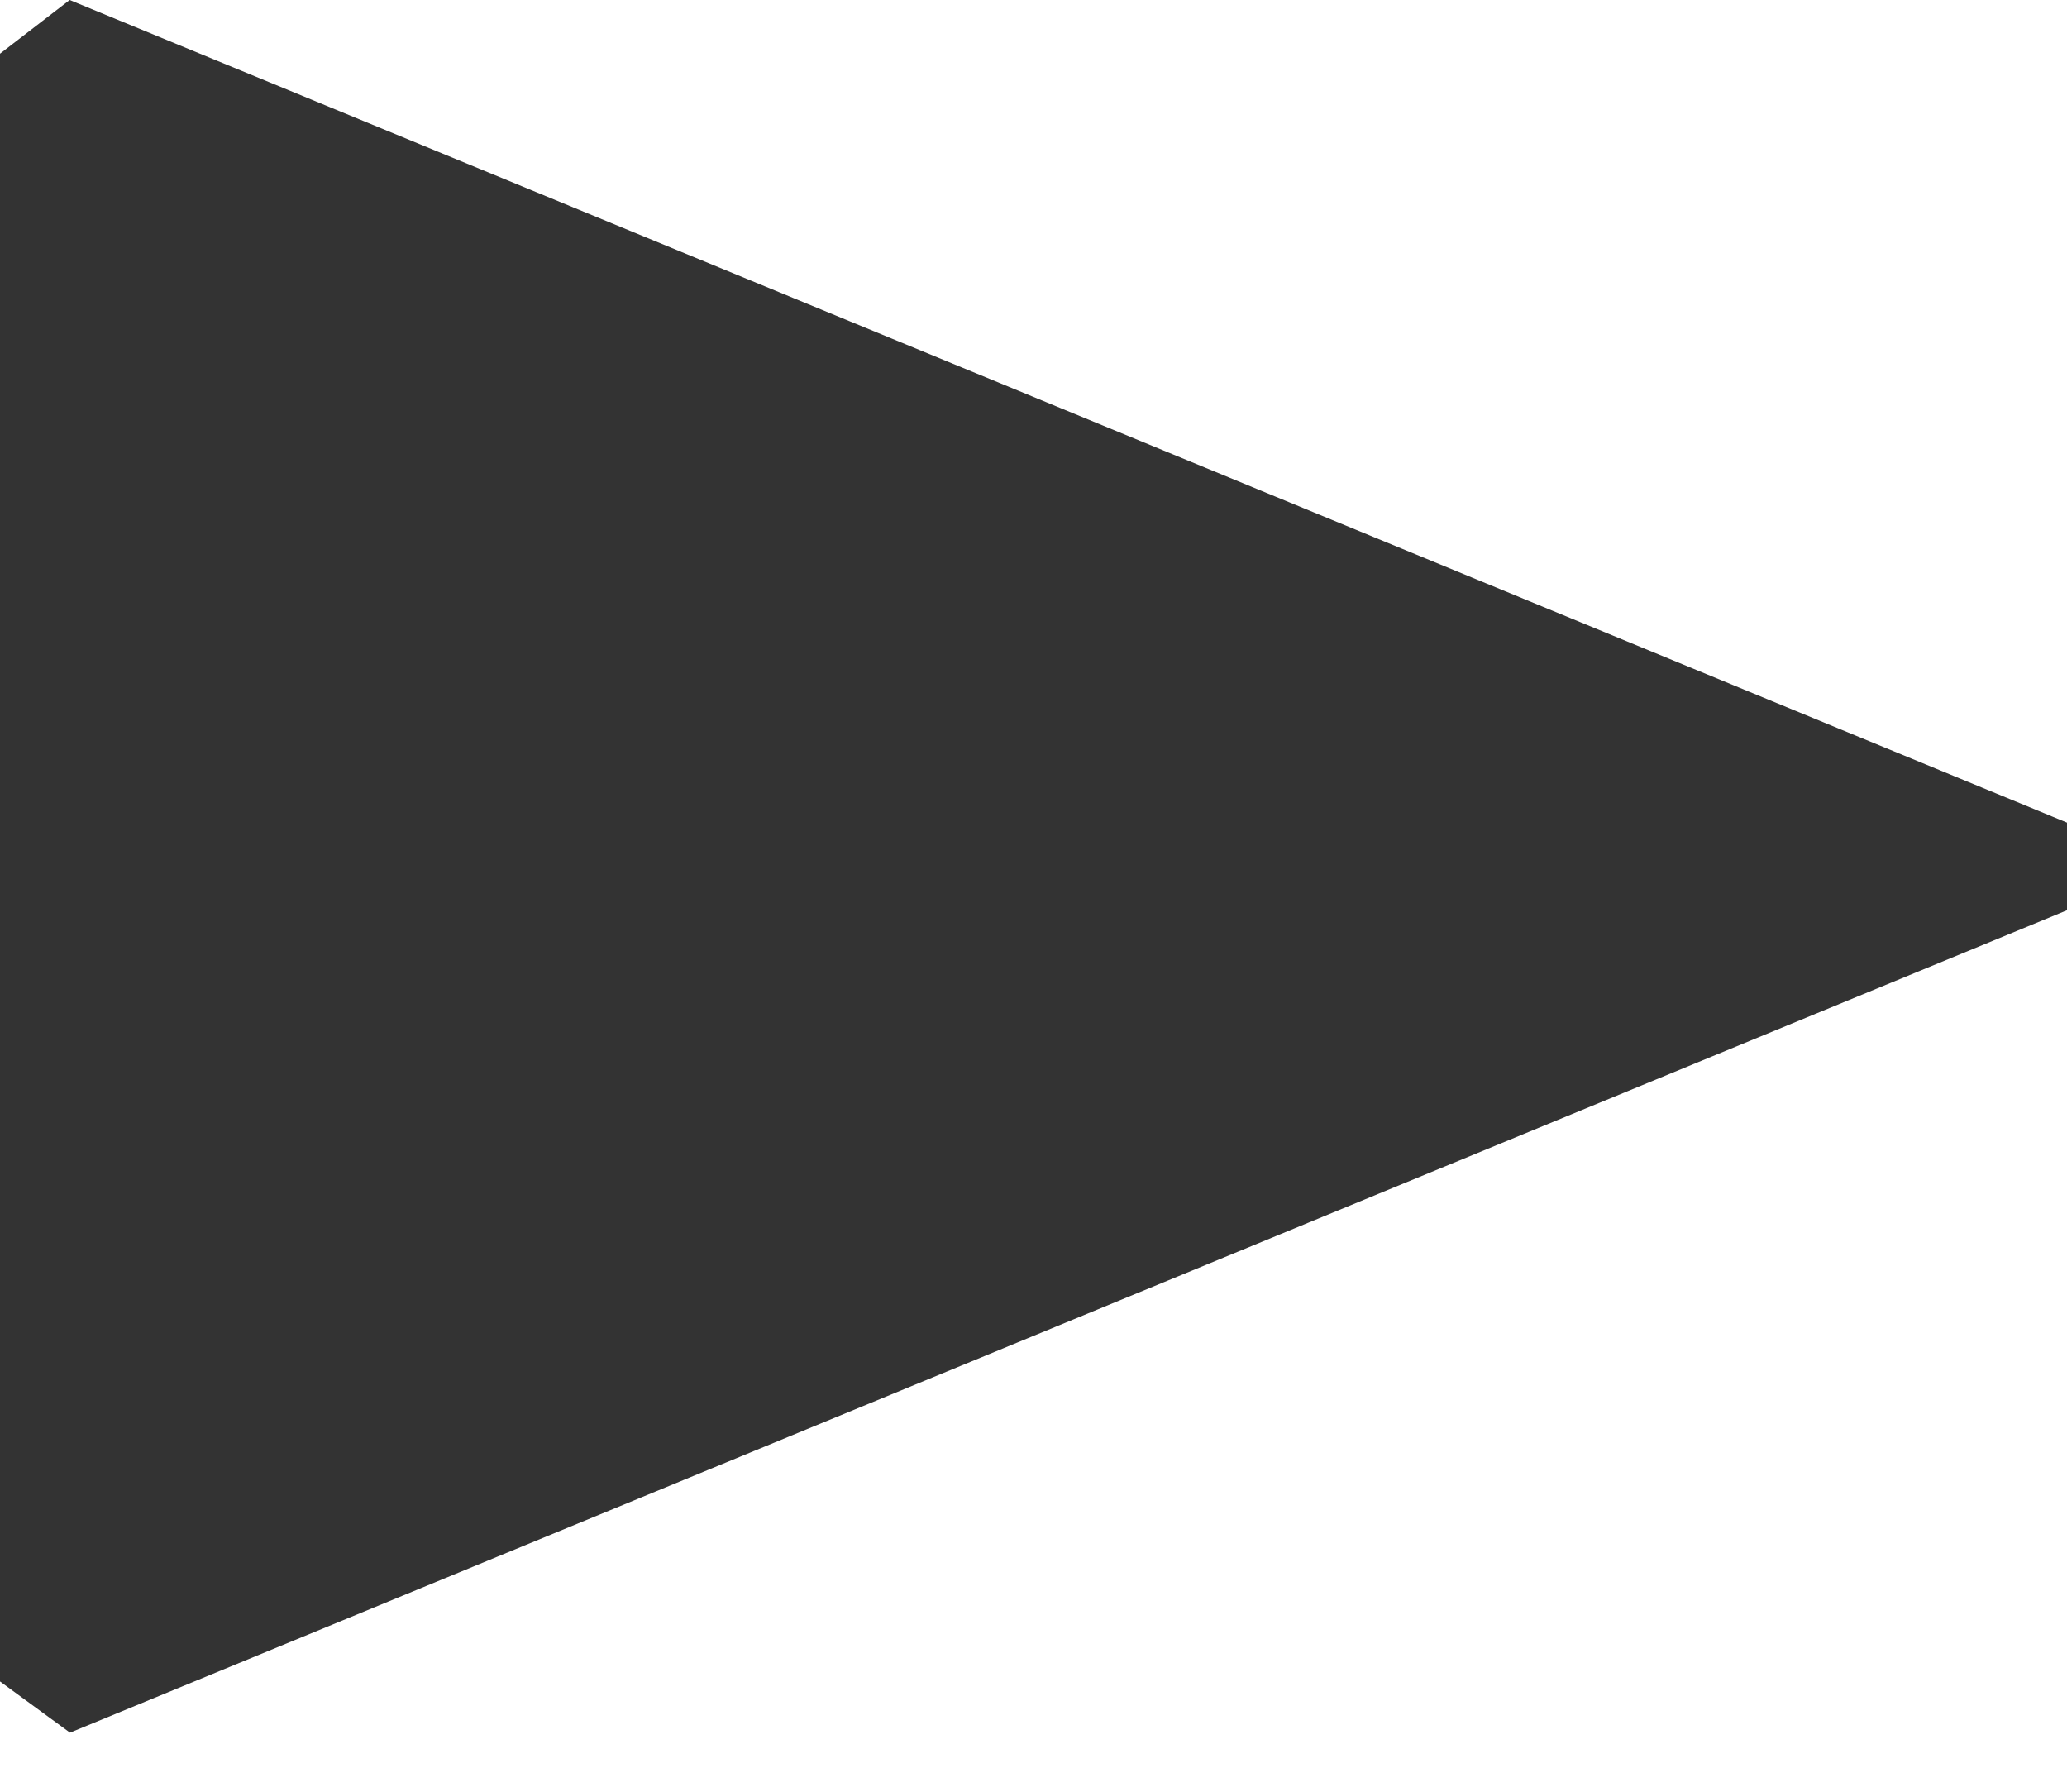 <?xml version="1.0" encoding="UTF-8" standalone="no"?>
<svg width="30px" height="26px" viewBox="0 0 30 26" version="1.1" xmlns="http://www.w3.org/2000/svg" xmlns:xlink="http://www.w3.org/1999/xlink">
    <defs></defs>
    <g id="Desktop-designs" stroke="none" stroke-width="1" fill="none" fill-rule="evenodd">
        <g id="Artboard-21" transform="translate(-521, -2188)" fill="#333">
            <g id="Group-Copy-3" transform="translate(121, 1928)">
                <g id="0:02-/-01:45-+-Oval-4-+-Fill-83-+-Fill-84" transform="translate(367, 227)">
                    <g id="Fill-83-+-Fill-84" transform="translate(33, 33)">
                        <path d="M30,11.937 L1.011,0 L0,0.779 L0,24.4 L1.016,25.143 L30,13.209 L30,11.937" id="Fill-78"></path>
                    </g>
                </g>
            </g>
        </g>
    </g>
</svg>